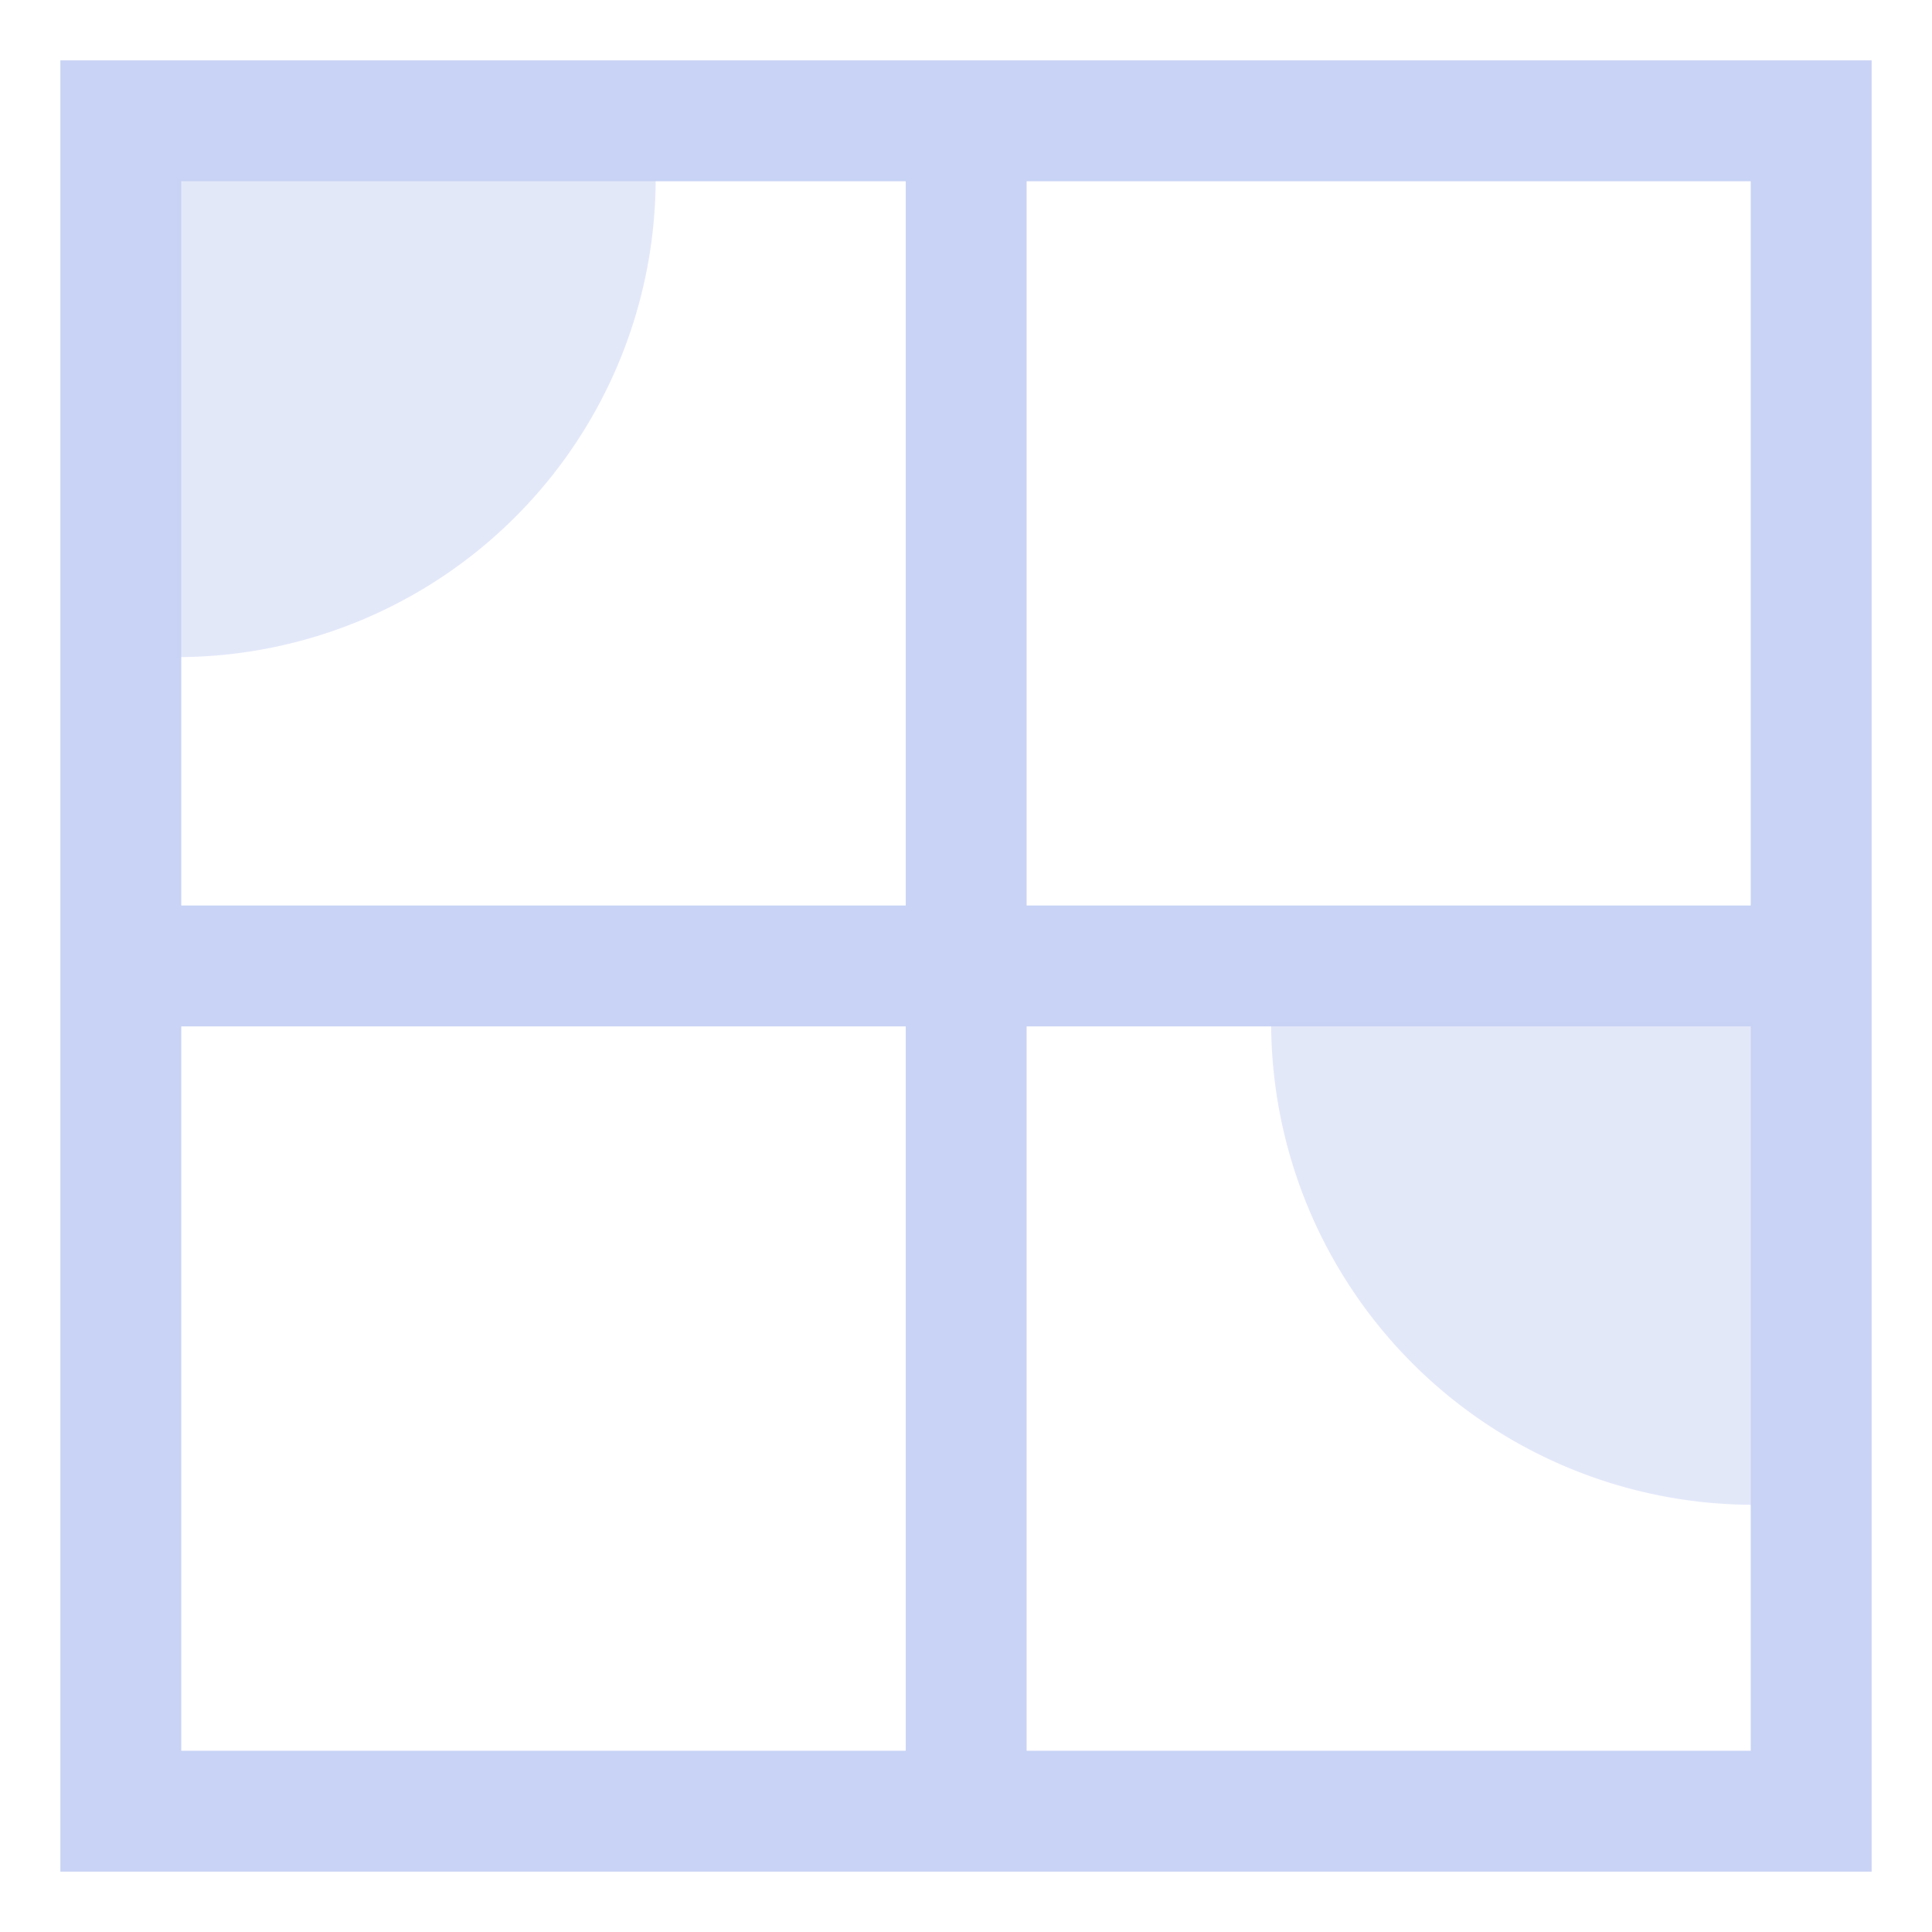 <svg xmlns="http://www.w3.org/2000/svg" width="16" height="16" version="1.1">
 <g transform="translate(-323,105)">
  <path d="m 323.5,-104.5 v 0.5 14.5 h 15 v -15 z m 1.001,1.001 h 12.998 v 12.998 h -12.998 z" style="solid-color:#c8d3f5;fill:#c8d3f5"/>
  <path d="m 330.501,-103.923 v 13.935 h 1.001 v -13.935 z" style="solid-color:#c8d3f5;fill:#c8d3f5"/>
  <path d="m 324.122,-97.501 v 1.001 H 337.99 v -1.001 z" style="solid-color:#c8d3f5;fill:#c8d3f5"/>
  <path d="m 328.43,-103.524 a 3.966,3.966 0 0 1 -3.966,3.966 l 0,-3.966 z" style="opacity:0.5;solid-color:#c8d3f5;fill:#c8d3f5"/>
  <path d="m -333.527,-96.535 a 3.997,3.997 0 0 1 -3.997,3.997 l 0,-3.997 z" transform="scale(-1,1)" style="opacity:0.5;solid-color:#c8d3f5;fill:#c8d3f5"/>
 </g>
</svg>
